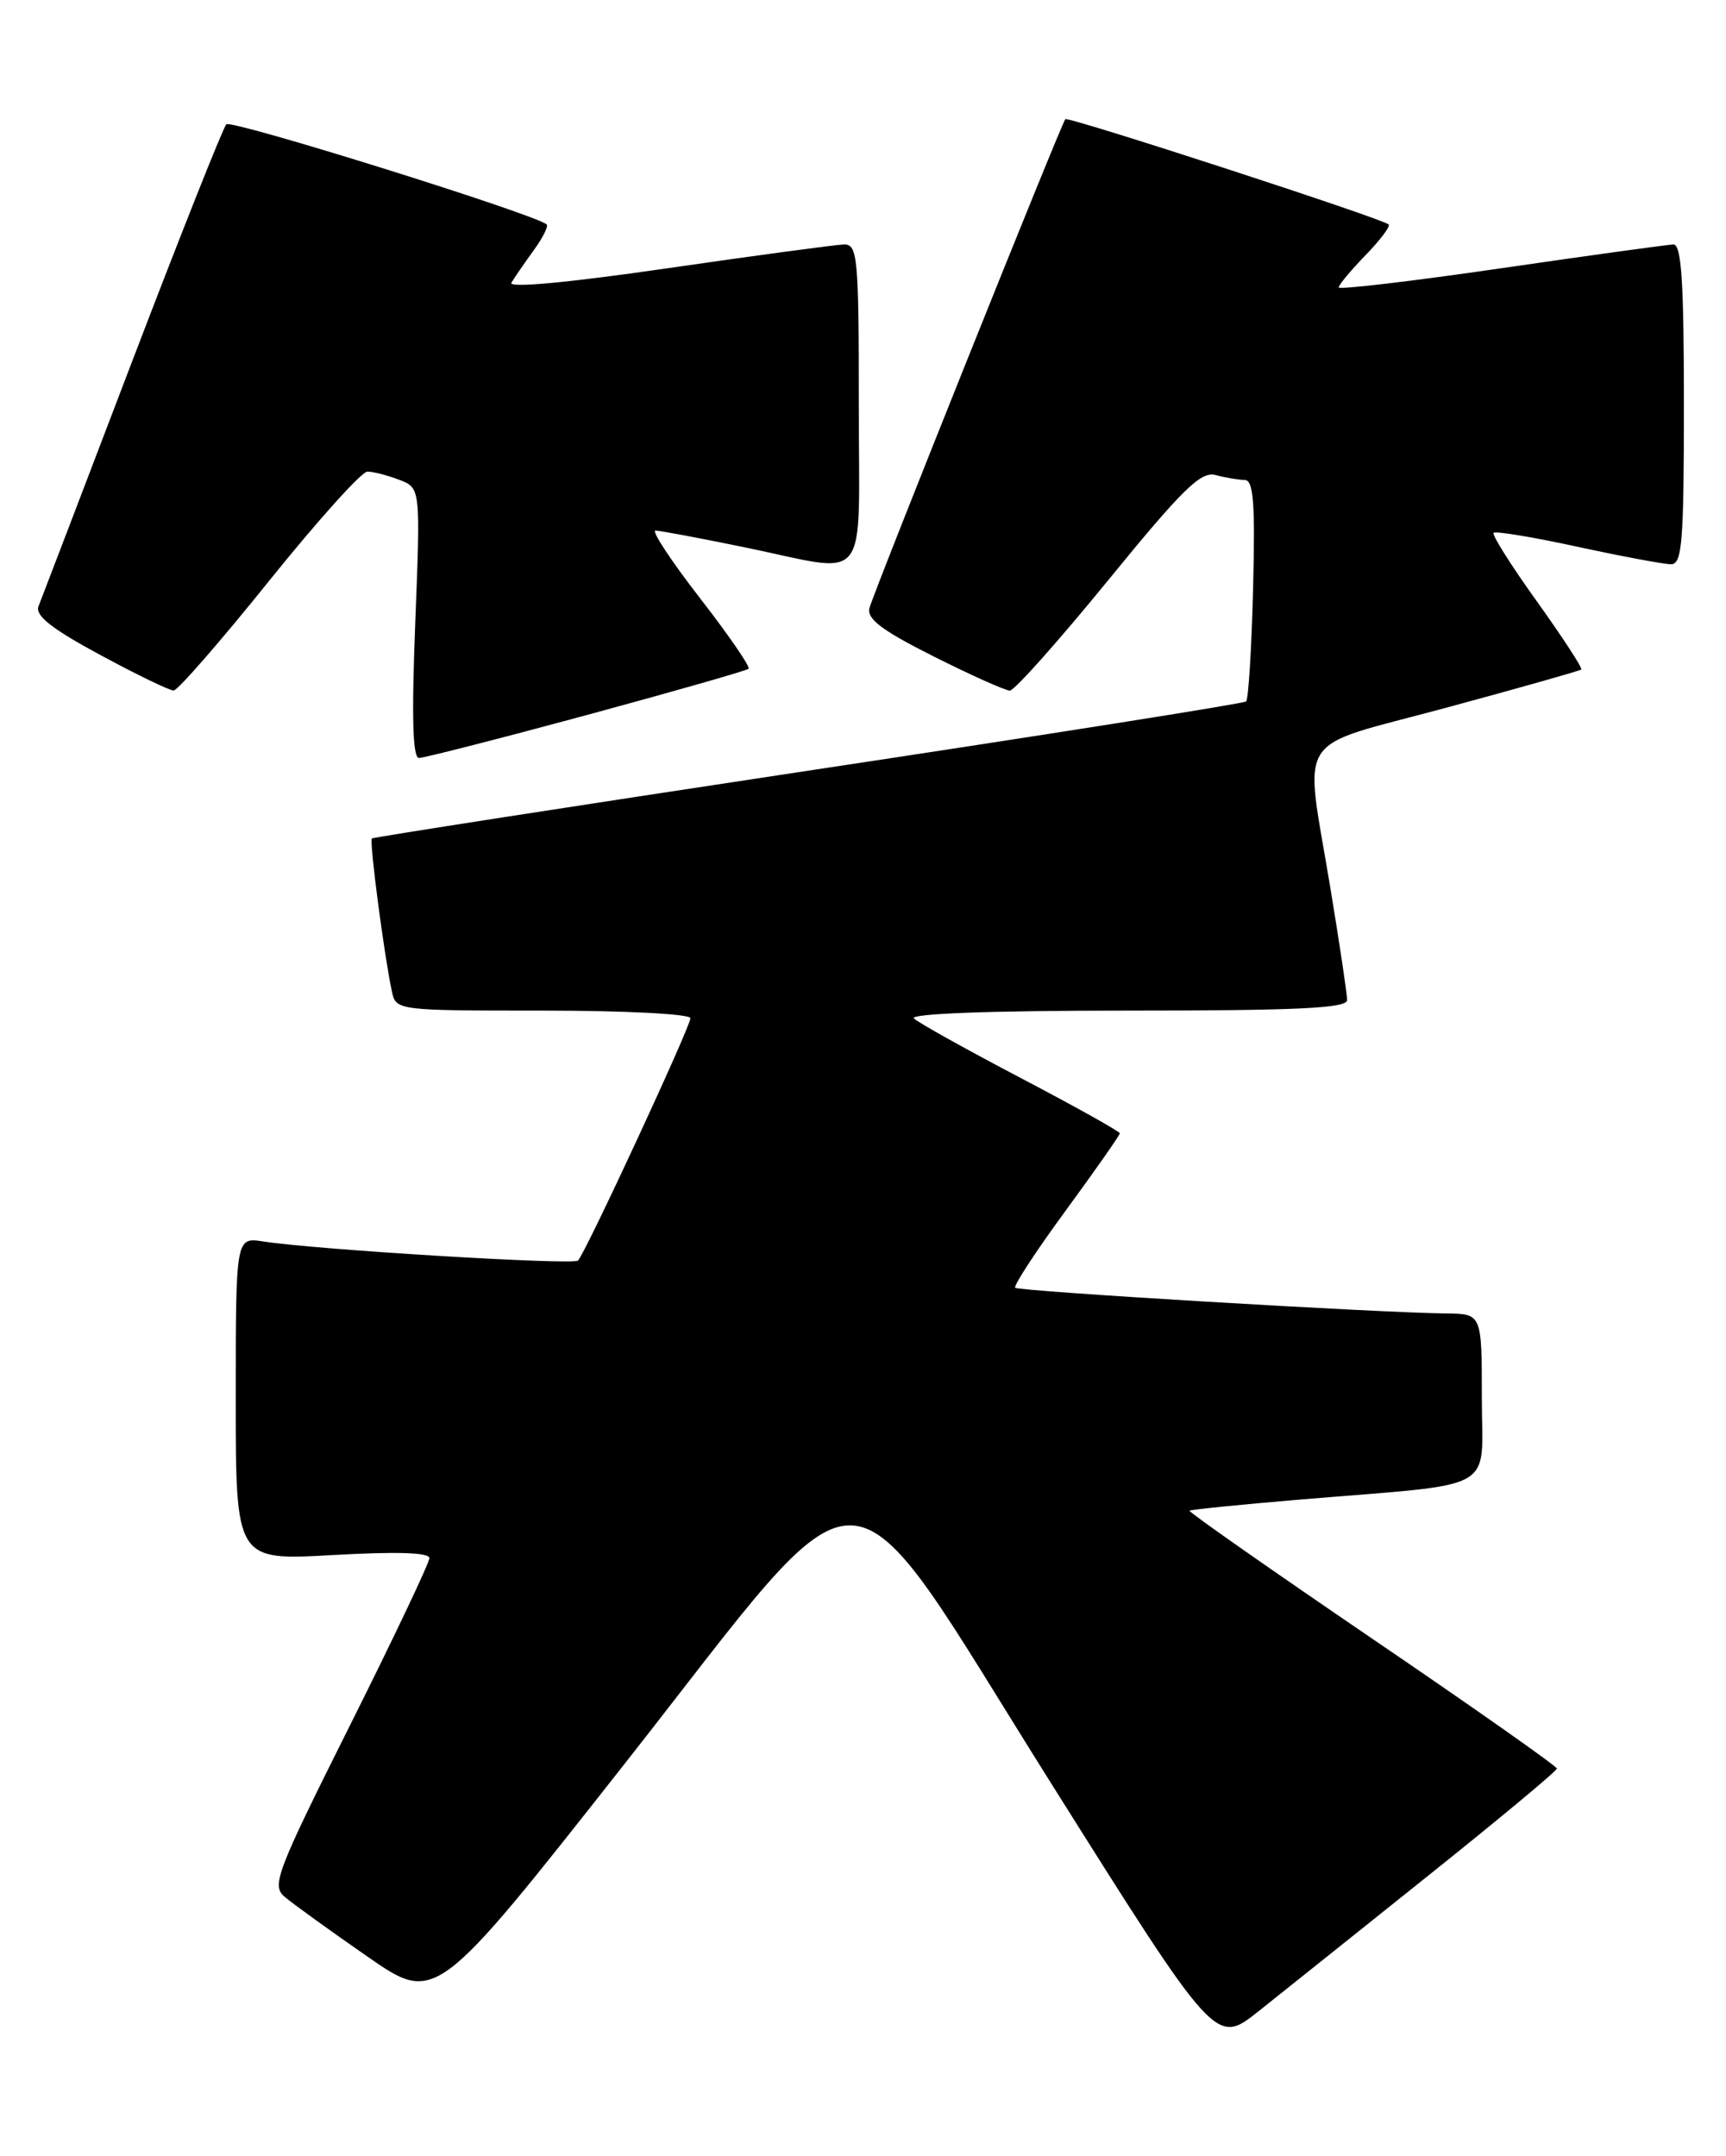 <?xml version="1.0" encoding="UTF-8" standalone="no"?>
<!DOCTYPE svg PUBLIC "-//W3C//DTD SVG 1.1//EN" "http://www.w3.org/Graphics/SVG/1.1/DTD/svg11.dtd" >
<svg xmlns="http://www.w3.org/2000/svg" xmlns:xlink="http://www.w3.org/1999/xlink" version="1.1" viewBox="0 0 205 256">
 <g >
 <path fill="currentColor"
d=" M 169.70 222.66 C 178.07 215.97 184.91 210.28 184.91 210.00 C 184.91 209.72 175.04 202.78 162.97 194.57 C 150.90 186.35 141.14 179.52 141.28 179.38 C 141.42 179.25 147.38 178.65 154.52 178.05 C 178.33 176.06 176.00 177.38 176.00 165.94 C 176.00 156.00 176.00 156.00 171.75 155.96 C 163.78 155.88 120.99 153.33 120.58 152.91 C 120.35 152.68 123.05 148.55 126.58 143.74 C 130.11 138.92 133.00 134.80 133.00 134.57 C 133.00 134.35 127.71 131.40 121.25 128.01 C 114.79 124.62 109.07 121.44 108.55 120.93 C 107.97 120.36 117.69 120.00 133.80 120.00 C 154.09 120.00 160.00 119.72 160.00 118.75 C 160.00 118.06 159.11 112.10 158.02 105.50 C 154.91 86.65 153.41 89.00 171.75 84.04 C 180.41 81.70 187.64 79.65 187.81 79.50 C 187.98 79.34 185.62 75.71 182.56 71.44 C 179.49 67.17 177.17 63.49 177.40 63.27 C 177.63 63.04 182.12 63.78 187.39 64.93 C 192.66 66.07 197.65 67.00 198.48 67.00 C 199.79 67.00 200.00 64.32 200.00 48.00 C 200.00 33.45 199.71 29.01 198.75 29.03 C 198.06 29.05 188.84 30.32 178.25 31.86 C 167.66 33.40 159.00 34.42 159.00 34.13 C 159.00 33.83 160.43 32.12 162.18 30.31 C 163.93 28.51 165.17 26.86 164.93 26.65 C 164.10 25.92 126.87 13.80 126.53 14.15 C 126.08 14.61 103.88 69.99 103.27 72.19 C 102.91 73.47 104.73 74.85 110.88 77.94 C 115.32 80.17 119.40 82.00 119.94 82.00 C 120.49 82.00 125.73 76.11 131.60 68.92 C 140.49 58.03 142.63 55.93 144.39 56.41 C 145.55 56.72 147.10 56.98 147.83 56.99 C 148.88 57.00 149.09 59.68 148.83 69.92 C 148.65 77.03 148.28 83.04 148.00 83.29 C 147.72 83.54 124.33 87.24 96.00 91.51 C 67.67 95.79 44.35 99.41 44.17 99.56 C 43.84 99.83 45.63 113.48 46.55 117.75 C 47.03 119.98 47.20 120.00 64.52 120.00 C 74.22 120.00 82.00 120.40 82.00 120.90 C 82.00 121.92 69.53 148.80 68.65 149.68 C 68.09 150.24 37.53 148.39 31.25 147.41 C 28.00 146.91 28.00 146.91 28.00 166.11 C 28.00 185.30 28.00 185.30 39.50 184.65 C 47.04 184.22 51.00 184.34 51.00 185.01 C 51.00 185.56 46.75 194.52 41.55 204.90 C 32.82 222.35 32.23 223.89 33.80 225.22 C 34.73 226.02 39.15 229.21 43.62 232.31 C 51.74 237.95 51.74 237.95 74.12 209.52 C 104.14 171.38 99.30 171.15 124.95 211.92 C 144.40 242.85 144.40 242.85 149.45 238.84 C 152.23 236.63 161.34 229.35 169.70 222.66 Z  M 69.67 84.91 C 80.03 82.10 88.69 79.63 88.91 79.41 C 89.14 79.19 86.54 75.40 83.12 71.00 C 79.71 66.60 77.34 63.00 77.85 63.00 C 78.36 63.00 83.15 63.90 88.50 65.00 C 103.55 68.10 102.00 70.05 102.00 48.00 C 102.00 30.56 101.86 29.00 100.25 29.03 C 99.29 29.05 89.86 30.32 79.30 31.85 C 67.53 33.56 60.35 34.23 60.74 33.57 C 61.09 32.98 62.27 31.27 63.36 29.76 C 64.46 28.26 65.16 26.86 64.93 26.65 C 63.51 25.42 27.46 14.15 26.88 14.76 C 26.49 15.17 21.44 27.88 15.66 43.00 C 9.89 58.12 4.90 71.17 4.57 72.00 C 4.15 73.09 6.14 74.66 11.87 77.75 C 16.20 80.09 20.14 82.00 20.62 81.99 C 21.11 81.99 26.20 76.14 31.95 68.99 C 37.69 61.85 42.95 56.00 43.63 56.00 C 44.31 56.00 46.01 56.43 47.41 56.97 C 49.95 57.93 49.95 57.93 49.32 73.97 C 48.88 85.18 49.01 90.00 49.77 90.00 C 50.36 90.00 59.32 87.71 69.67 84.91 Z "/>
</g>
</svg>